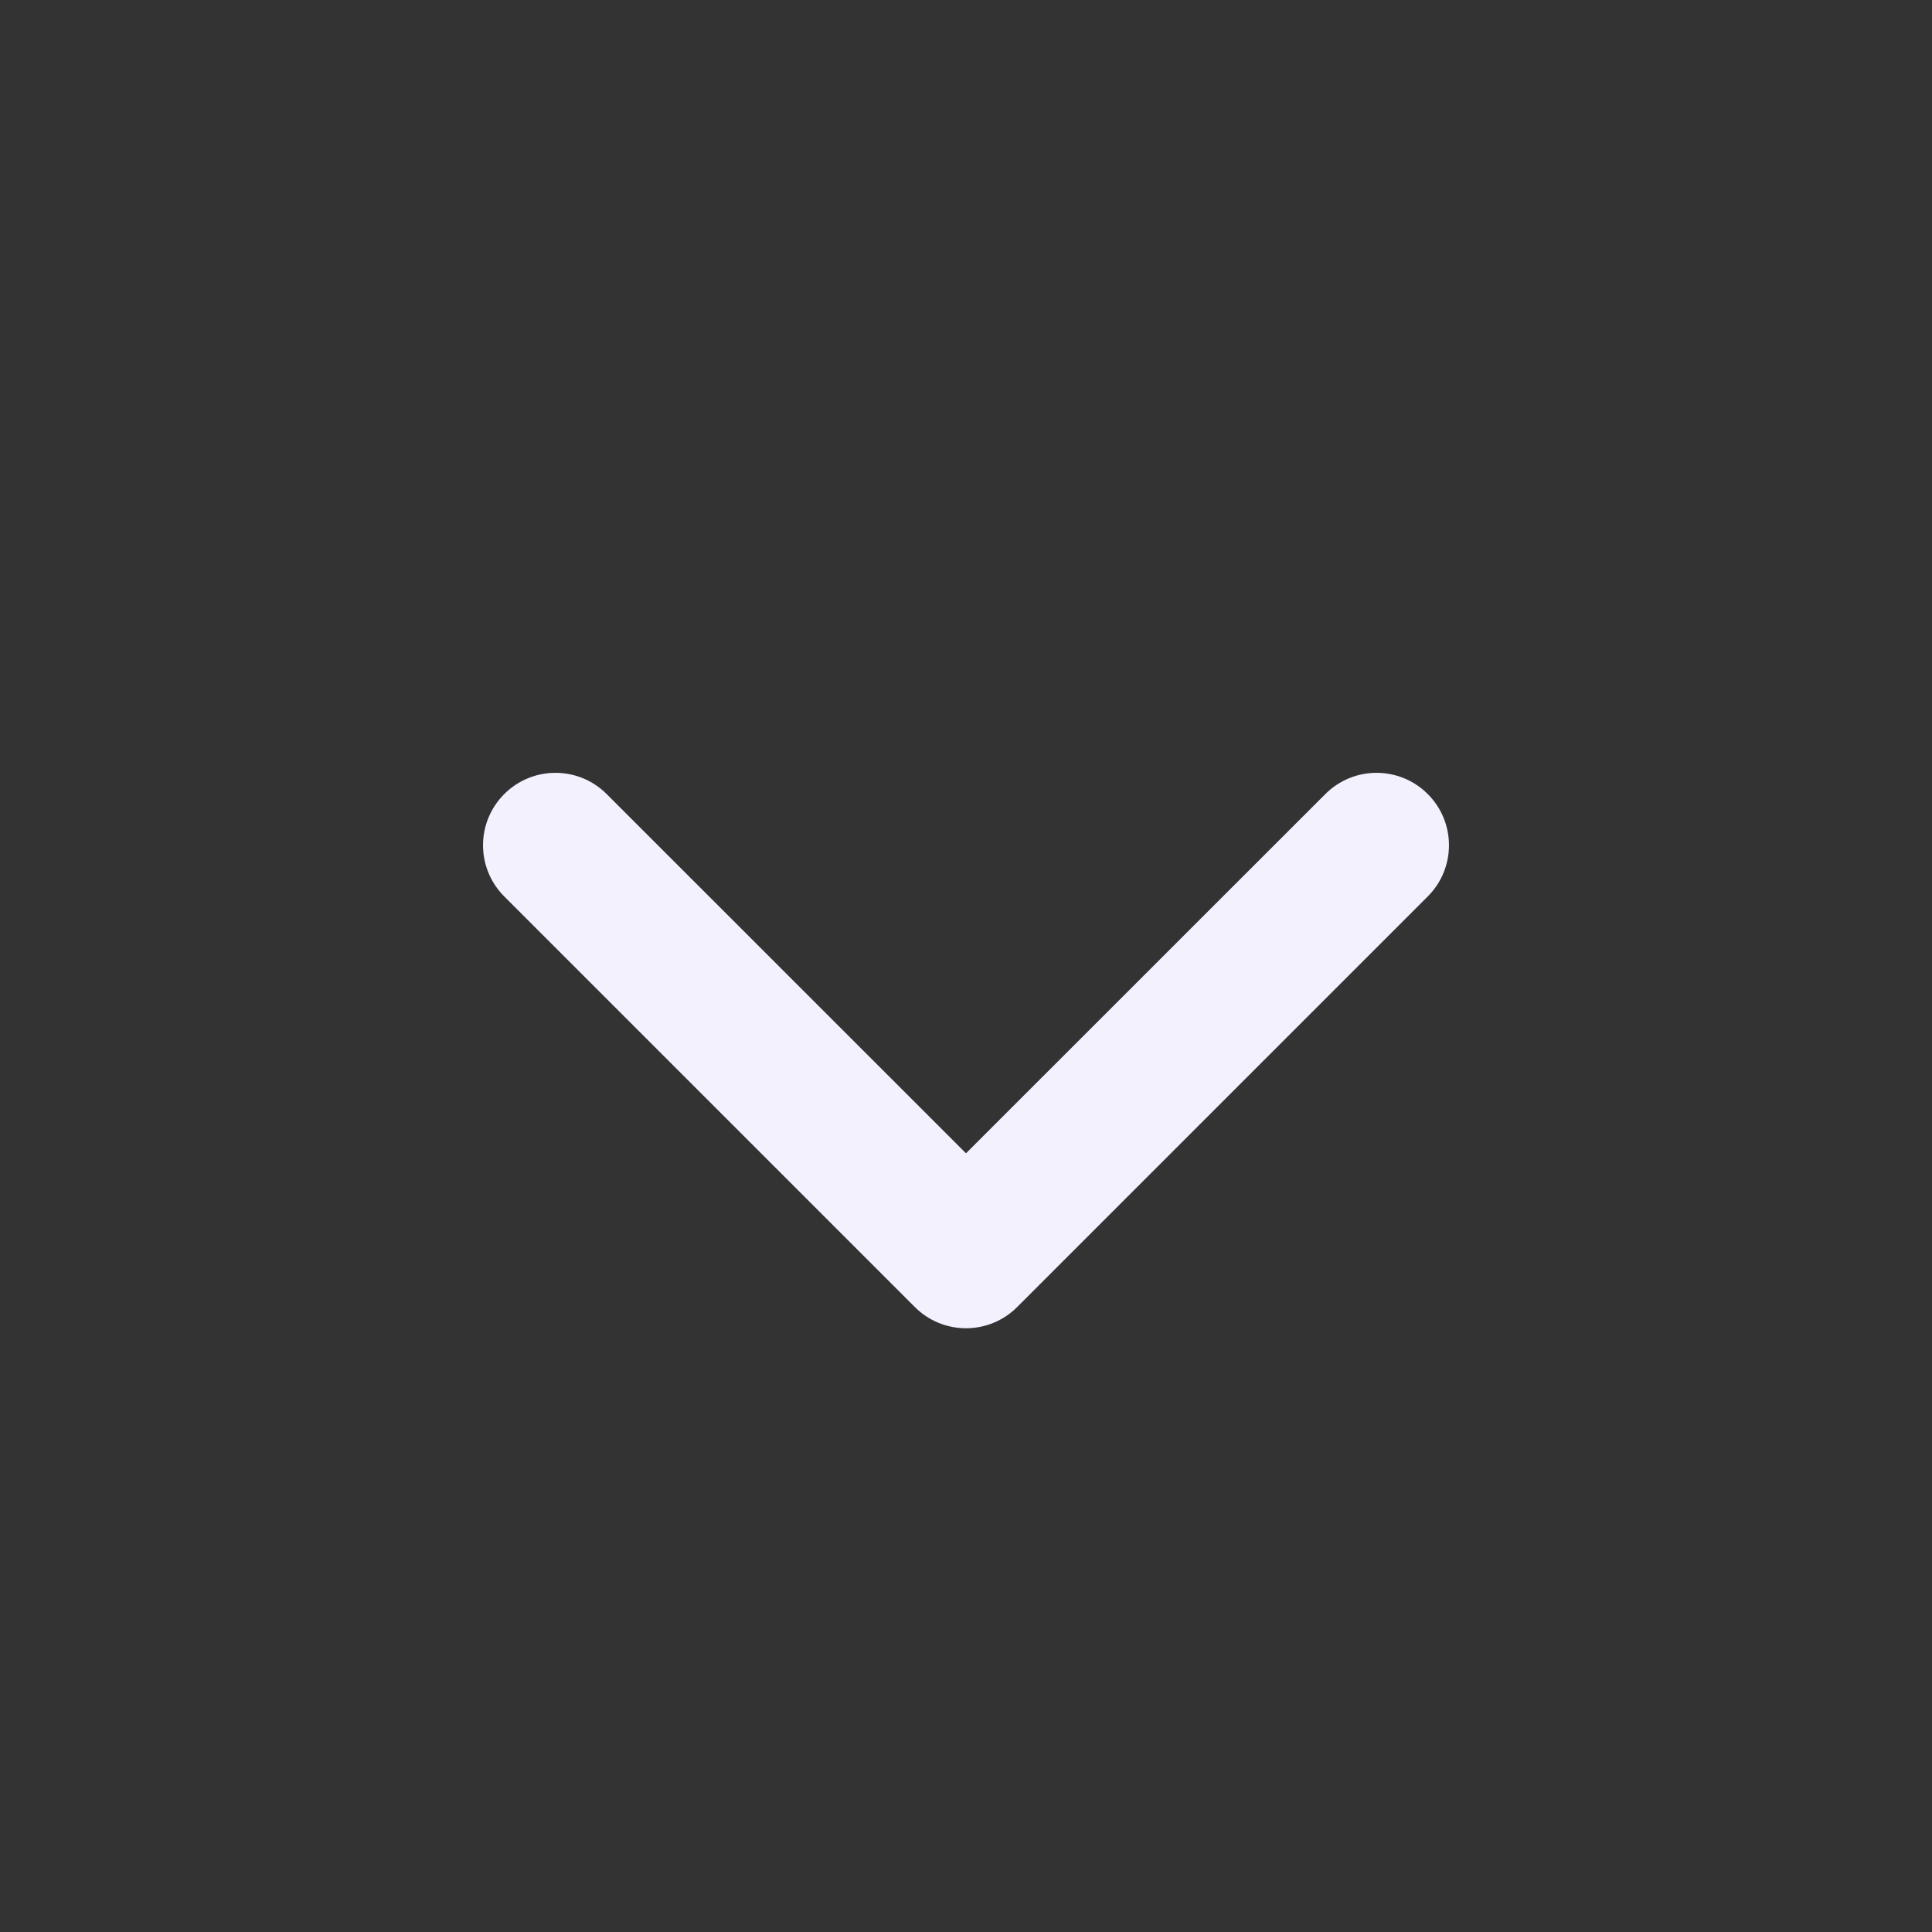 <svg width="20" height="20" viewBox="0 0 20 20" fill="none" xmlns="http://www.w3.org/2000/svg">
<rect x="0" y="0" width="20" height="20" fill="#333333" stroke="none"/>
<path fill-rule="evenodd" clip-rule="evenodd" d="M5.22 8.22C5.513 7.927 5.987 7.927 6.28 8.22L10 11.939L13.72 8.22C14.013 7.927 14.487 7.927 14.78 8.22C15.073 8.513 15.073 8.987 14.78 9.28L10.53 13.53C10.39 13.671 10.199 13.75 10 13.75C9.801 13.75 9.61 13.671 9.47 13.53L5.22 9.28C4.927 8.987 4.927 8.513 5.22 8.22Z" fill="#F4F1FF"/>
</svg>

